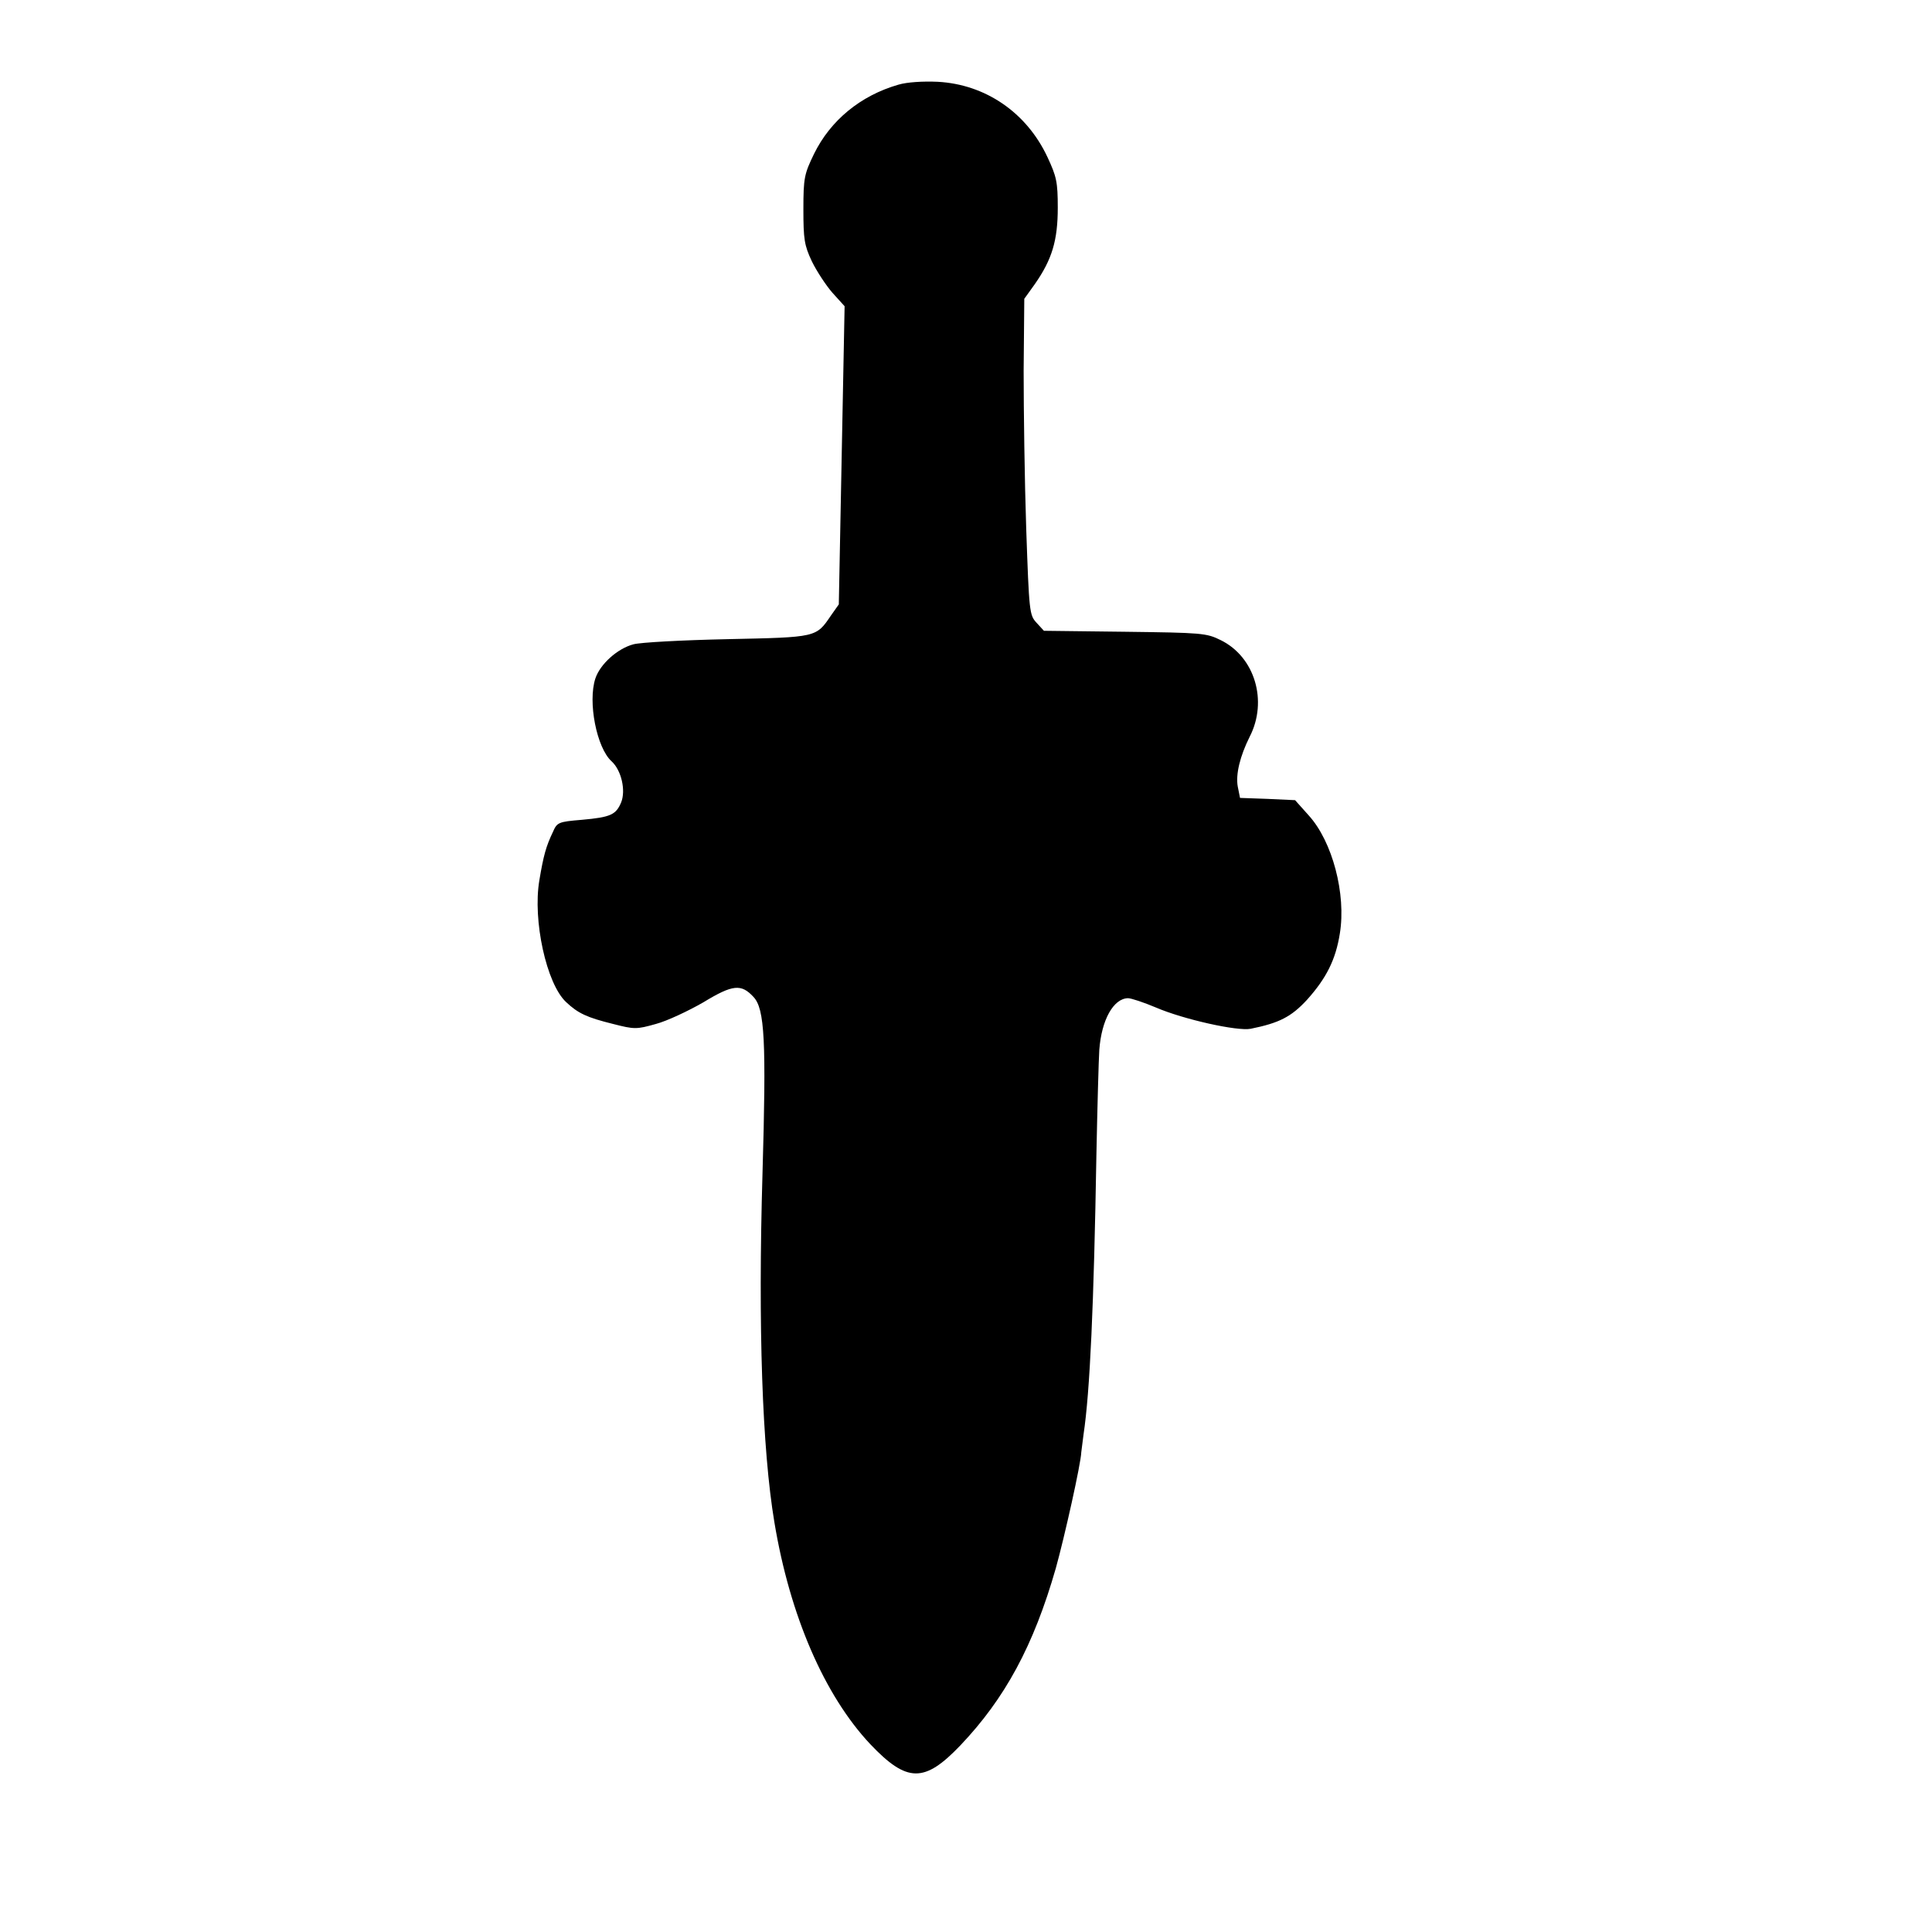 <?xml version="1.0" standalone="no"?>
<!--<!DOCTYPE svg PUBLIC "-//W3C//DTD SVG 20010904//EN" "http://www.w3.org/TR/2001/REC-SVG-20010904/DTD/svg10.dtd">-->
<svg version="1.0" xmlns="http://www.w3.org/2000/svg"
 width="600pt" height="600pt" viewBox="0 0 600 600"
 preserveAspectRatio="xMidYMid meet">

<g transform="translate(0,600) scale(0.1,-0.1)"
fill="#000000" stroke="none">
<path d="M2790 5737 c-118 -34 -211 -111 -262 -215 -30 -62 -33 -74 -33 -172
0 -93 3 -112 26 -161 15 -31 44 -75 64 -98 l38 -42 -9 -463 -9 -463 -24 -34
c-47 -69 -43 -68 -323 -74 -139 -3 -270 -10 -291 -16 -49 -13 -103 -61 -118
-106 -24 -73 4 -215 50 -257 31 -28 45 -91 30 -128 -16 -38 -32 -46 -122 -54
-73 -6 -77 -8 -90 -38 -21 -44 -29 -72 -42 -150 -21 -124 22 -321 83 -378 37
-35 65 -48 146 -68 66 -17 73 -17 133 0 34 9 100 40 147 67 92 56 118 58 156
17 35 -37 40 -137 28 -549 -14 -474 -1 -856 37 -1083 48 -289 155 -537 298
-689 114 -120 168 -120 279 -4 139 146 228 310 297 551 27 97 78 325 79 360 1
8 4 33 7 55 20 133 32 400 40 870 3 149 7 295 9 325 7 93 44 159 89 160 10 0
49 -13 87 -29 86 -37 253 -74 294 -66 89 18 126 37 175 90 60 67 89 124 102
206 20 122 -23 286 -97 367 l-42 47 -86 4 -85 3 -7 35 c-7 38 7 95 37 155 57
111 16 248 -90 300 -44 22 -59 23 -297 26 l-252 3 -23 25 c-22 24 -23 33 -32
292 -5 147 -8 368 -8 490 l2 224 33 46 c53 76 71 135 71 237 0 80 -4 97 -32
157 -65 139 -193 226 -341 234 -46 2 -95 -1 -122 -9z"/>
</g>
</svg>
